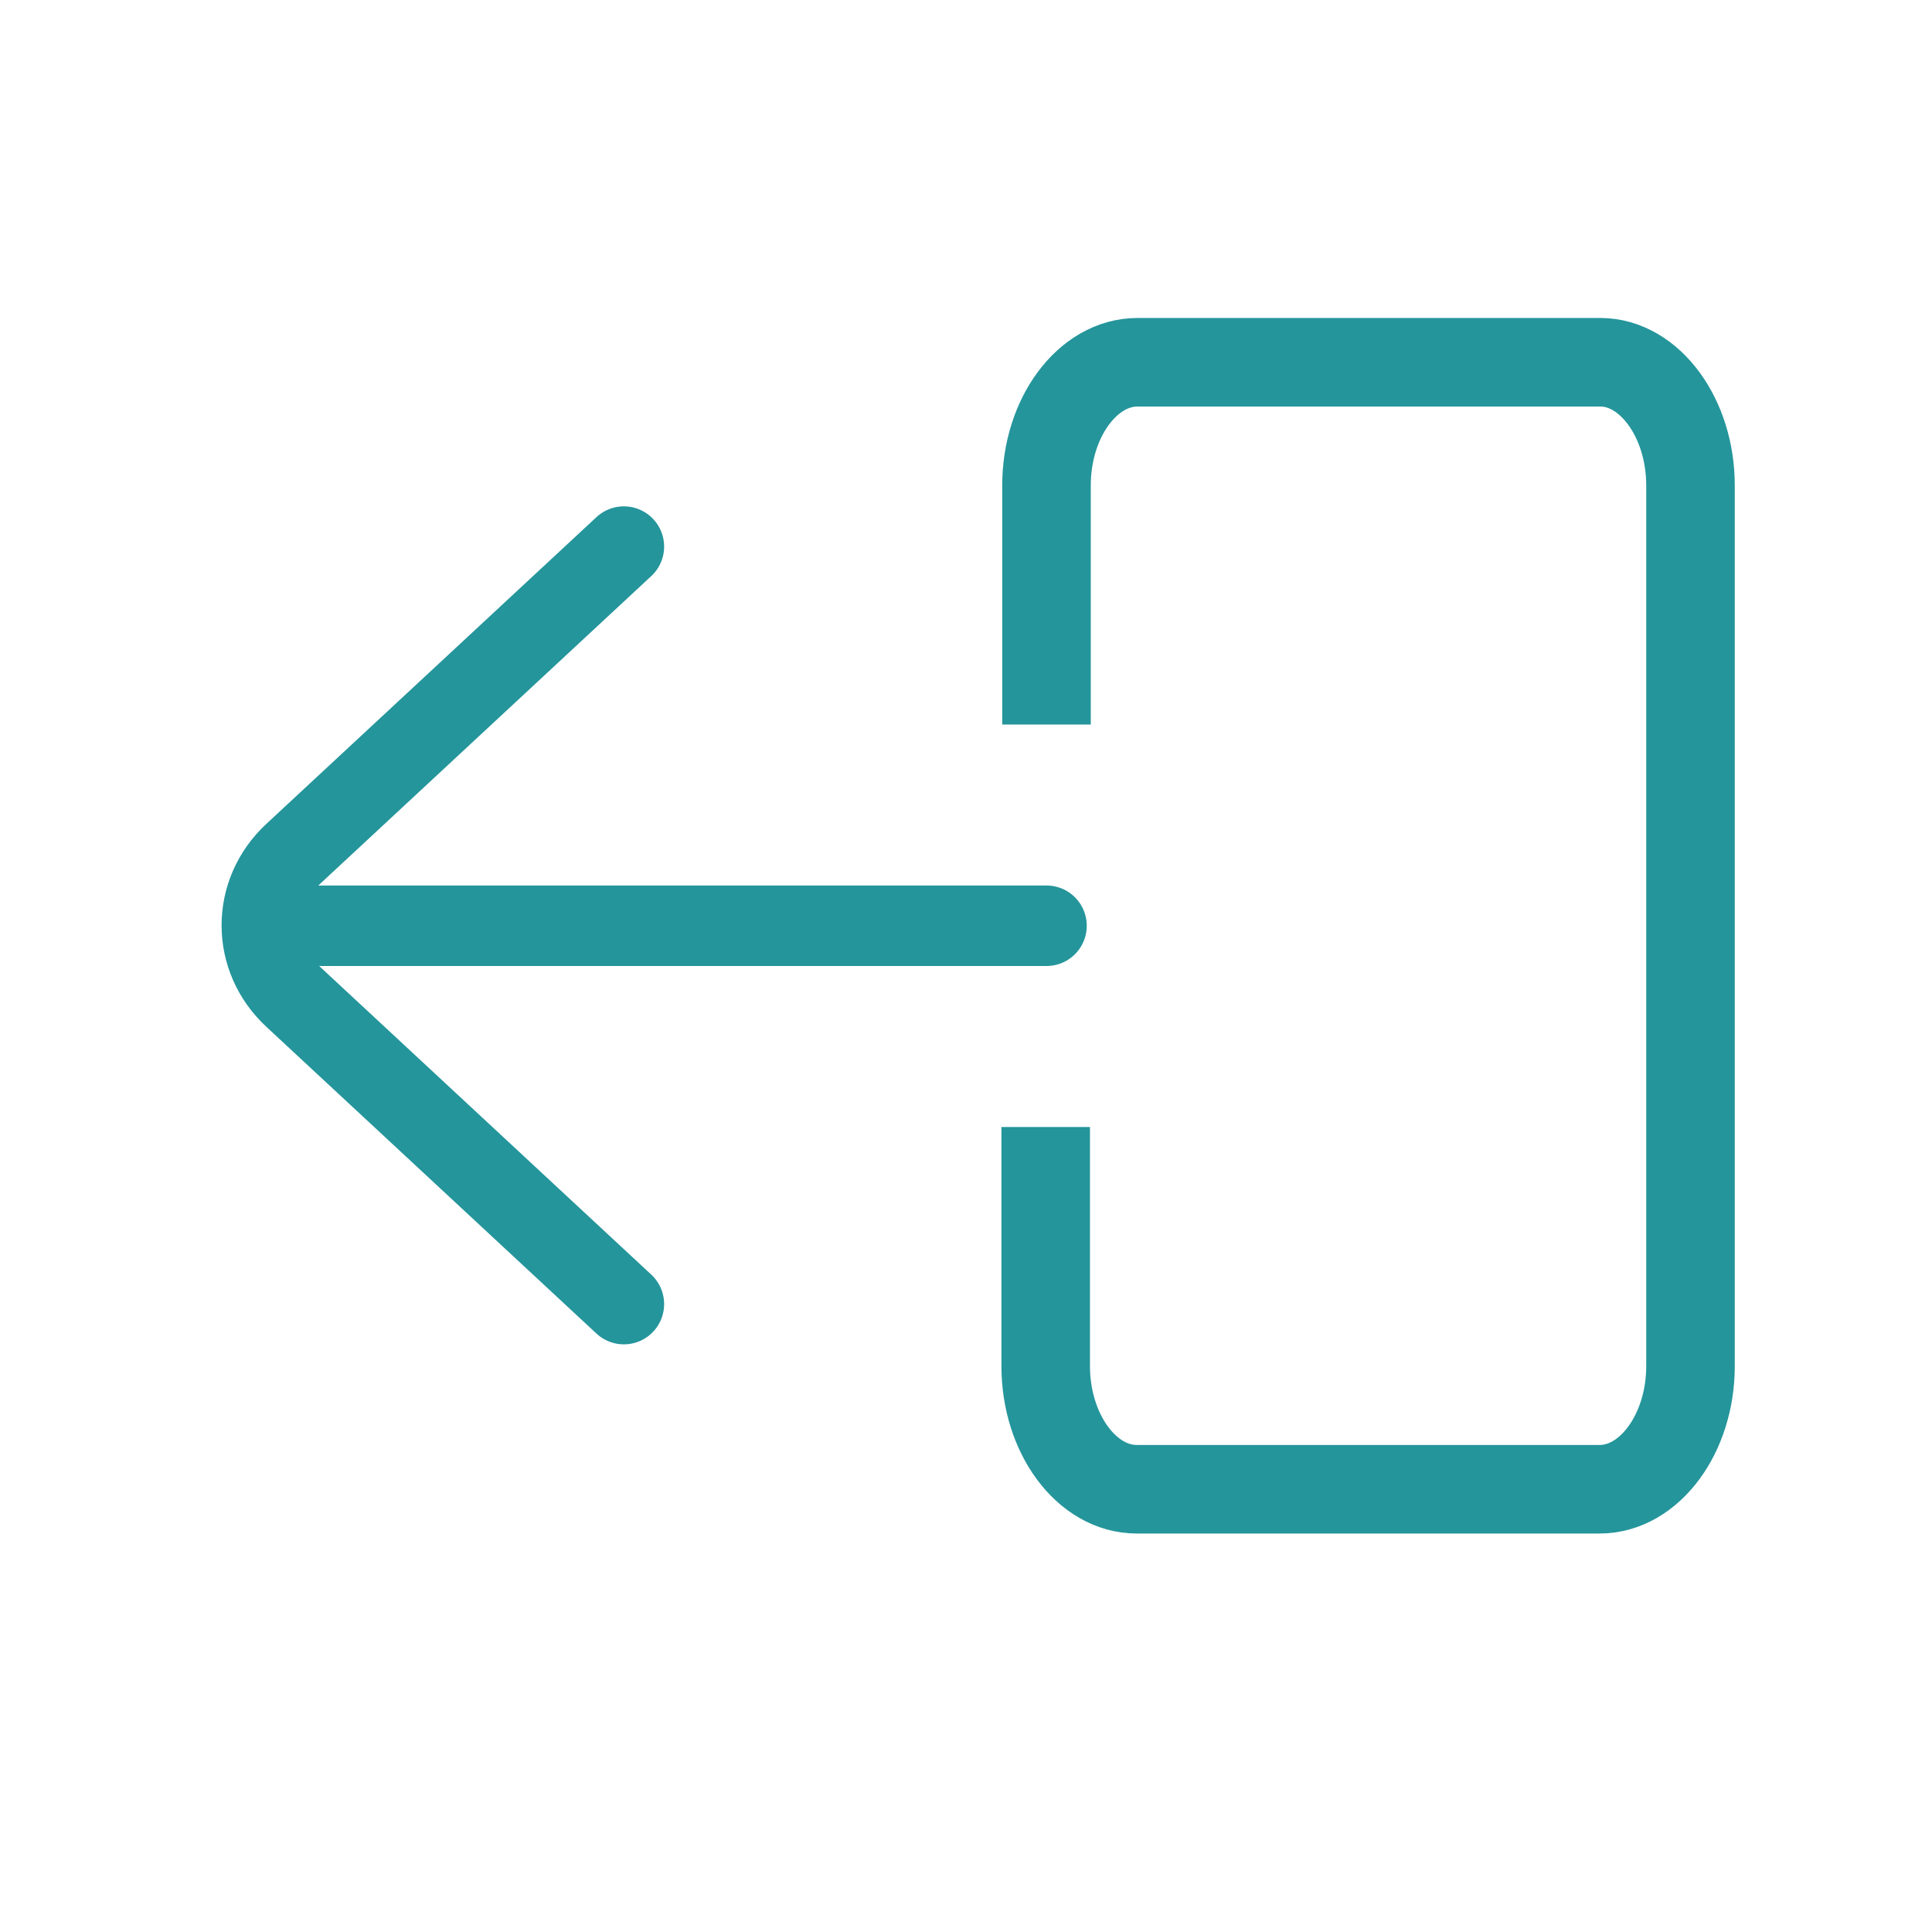 <svg viewBox="0 0 24 24" xmlns="http://www.w3.org/2000/svg"  width="24" height="24"><g fill="none" stroke="#24959b" stroke-miterlimit="10"><path d="M13 9V6.03c0-.84.51-1.53 1.13-1.53h5.75c.61 0 1.12.69 1.12 1.53v10.94c0 .84-.51 1.53-1.13 1.53h-5.75c-.62 0-1.13-.69-1.13-1.53V14" stroke-width="1.1"/><g stroke-linecap="round"><path d="M4 11.5h9M7.75 6.79l-4.1 3.81c-.53.49-.53 1.3 0 1.79l4.1 3.81"/></g></g></svg>